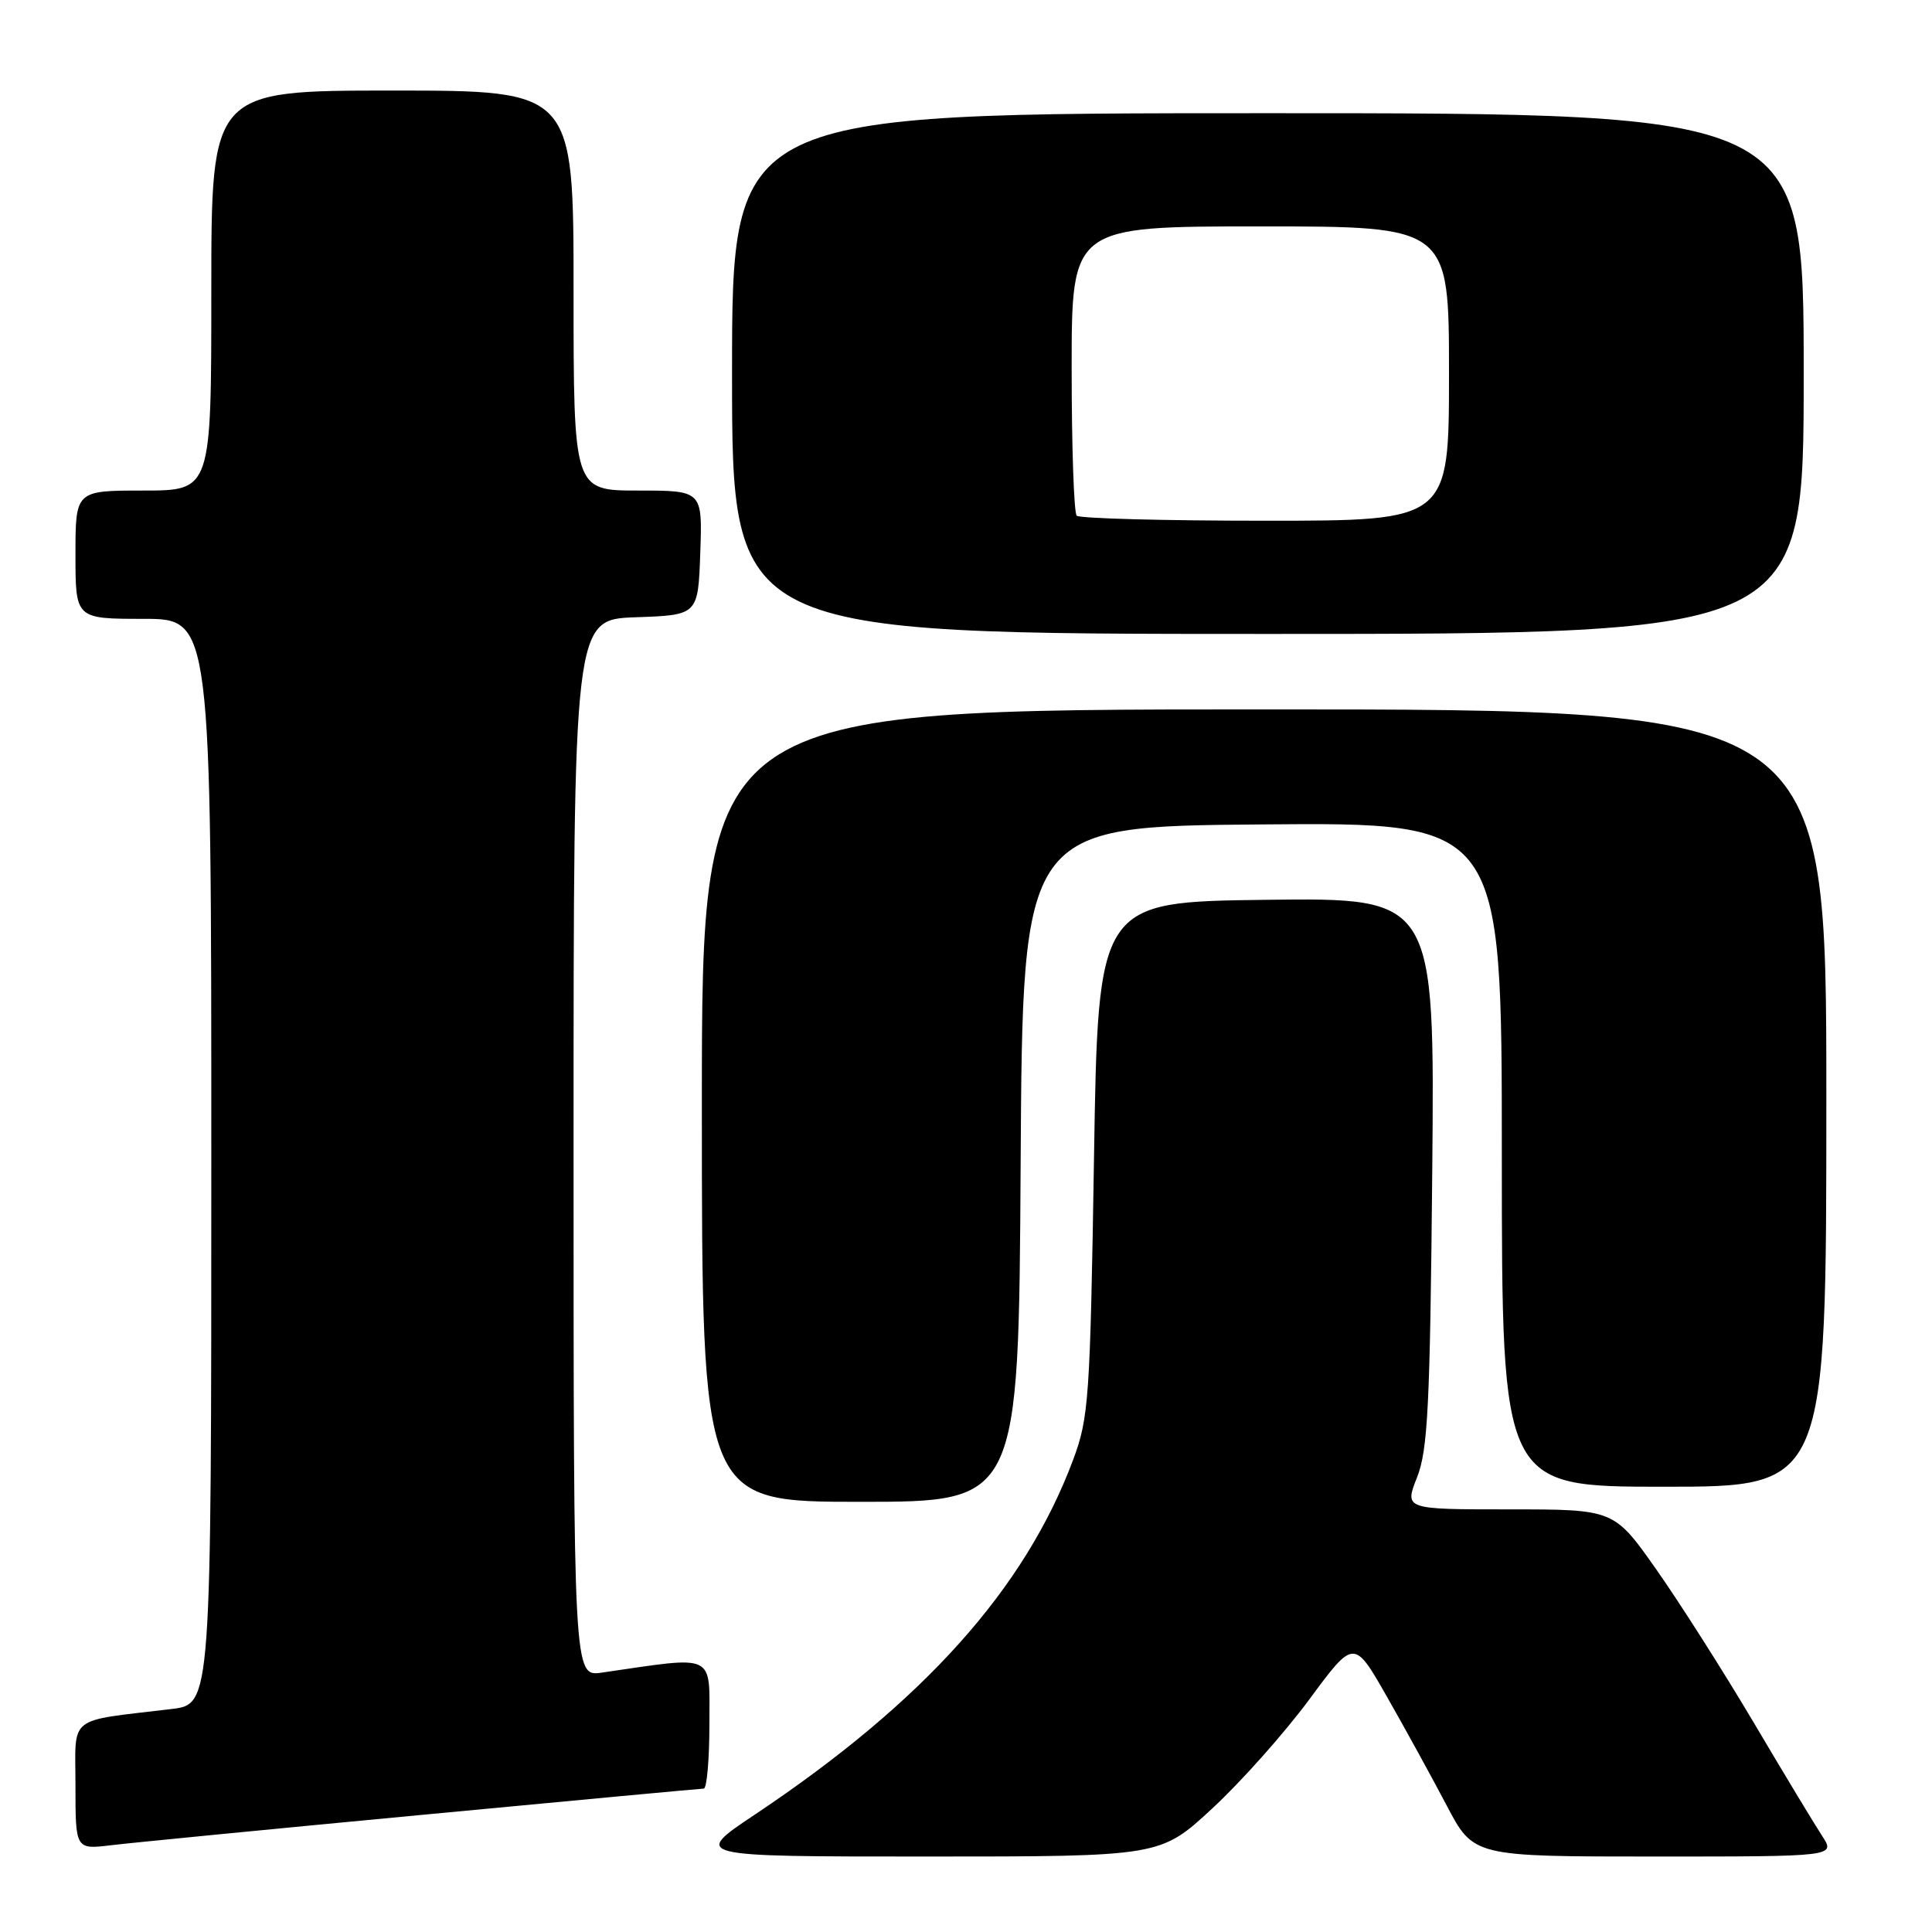 <?xml version="1.0" encoding="UTF-8" standalone="no"?>
<!DOCTYPE svg PUBLIC "-//W3C//DTD SVG 1.1//EN" "http://www.w3.org/Graphics/SVG/1.1/DTD/svg11.dtd" >
<svg xmlns="http://www.w3.org/2000/svg" xmlns:xlink="http://www.w3.org/1999/xlink" version="1.1" viewBox="0 0 256 256">
 <g >
 <path fill="currentColor"
d=" M 160.64 239.62 C 164.43 236.12 170.20 229.63 173.47 225.21 C 179.41 217.16 179.41 217.16 183.78 224.83 C 186.19 229.05 189.75 235.54 191.70 239.25 C 195.25 246.00 195.25 246.00 219.24 246.00 C 243.23 246.00 243.23 246.00 241.43 243.25 C 240.44 241.74 236.34 234.95 232.33 228.17 C 228.31 221.39 222.51 212.28 219.44 207.92 C 213.86 200.00 213.86 200.00 199.98 200.00 C 186.09 200.00 186.09 200.00 187.77 195.75 C 189.20 192.11 189.49 186.28 189.78 155.23 C 190.11 118.96 190.11 118.96 167.81 119.23 C 145.50 119.50 145.50 119.50 144.96 153.50 C 144.45 185.39 144.27 187.87 142.20 193.42 C 135.81 210.53 122.42 225.47 100.10 240.39 C 91.69 246.00 91.69 246.00 122.73 246.00 C 153.76 246.00 153.76 246.00 160.64 239.62 Z  M 56.00 240.47 C 76.08 238.56 92.84 237.01 93.25 237.00 C 93.66 237.00 94.00 233.13 94.00 228.41 C 94.00 218.93 95.01 219.41 79.75 221.63 C 76.00 222.18 76.00 222.18 76.00 152.13 C 76.00 82.08 76.00 82.08 84.25 81.79 C 92.50 81.50 92.50 81.50 92.79 73.25 C 93.08 65.00 93.08 65.00 84.54 65.00 C 76.00 65.00 76.00 65.00 76.00 38.50 C 76.00 12.00 76.00 12.00 52.00 12.00 C 28.00 12.00 28.00 12.00 28.00 38.50 C 28.00 65.00 28.00 65.00 19.00 65.00 C 10.00 65.00 10.00 65.00 10.00 73.50 C 10.00 82.00 10.00 82.00 19.00 82.00 C 28.00 82.00 28.00 82.00 28.00 153.91 C 28.00 225.81 28.00 225.81 22.75 226.45 C 8.73 228.14 10.00 227.13 10.00 236.62 C 10.00 245.07 10.00 245.07 14.75 244.50 C 17.36 244.18 35.92 242.37 56.00 240.47 Z  M 135.24 154.25 C 135.50 109.50 135.50 109.50 167.25 109.24 C 199.00 108.97 199.00 108.97 199.00 152.99 C 199.00 197.00 199.00 197.00 220.50 197.00 C 242.00 197.00 242.00 197.00 242.00 145.50 C 242.00 94.00 242.00 94.00 167.50 94.00 C 93.00 94.00 93.00 94.00 93.00 146.50 C 93.00 199.00 93.00 199.00 113.99 199.00 C 134.98 199.00 134.98 199.00 135.24 154.25 Z  M 239.00 49.50 C 239.00 15.00 239.00 15.00 168.00 15.00 C 97.00 15.00 97.00 15.00 97.00 49.50 C 97.00 84.00 97.00 84.00 168.00 84.00 C 239.00 84.00 239.00 84.00 239.00 49.50 Z  M 142.67 68.33 C 142.30 67.97 142.00 59.19 142.00 48.83 C 142.00 30.00 142.00 30.00 167.00 30.00 C 192.00 30.00 192.00 30.00 192.00 49.50 C 192.00 69.00 192.00 69.00 167.67 69.00 C 154.28 69.00 143.03 68.70 142.67 68.33 Z "/>
</g>
</svg>